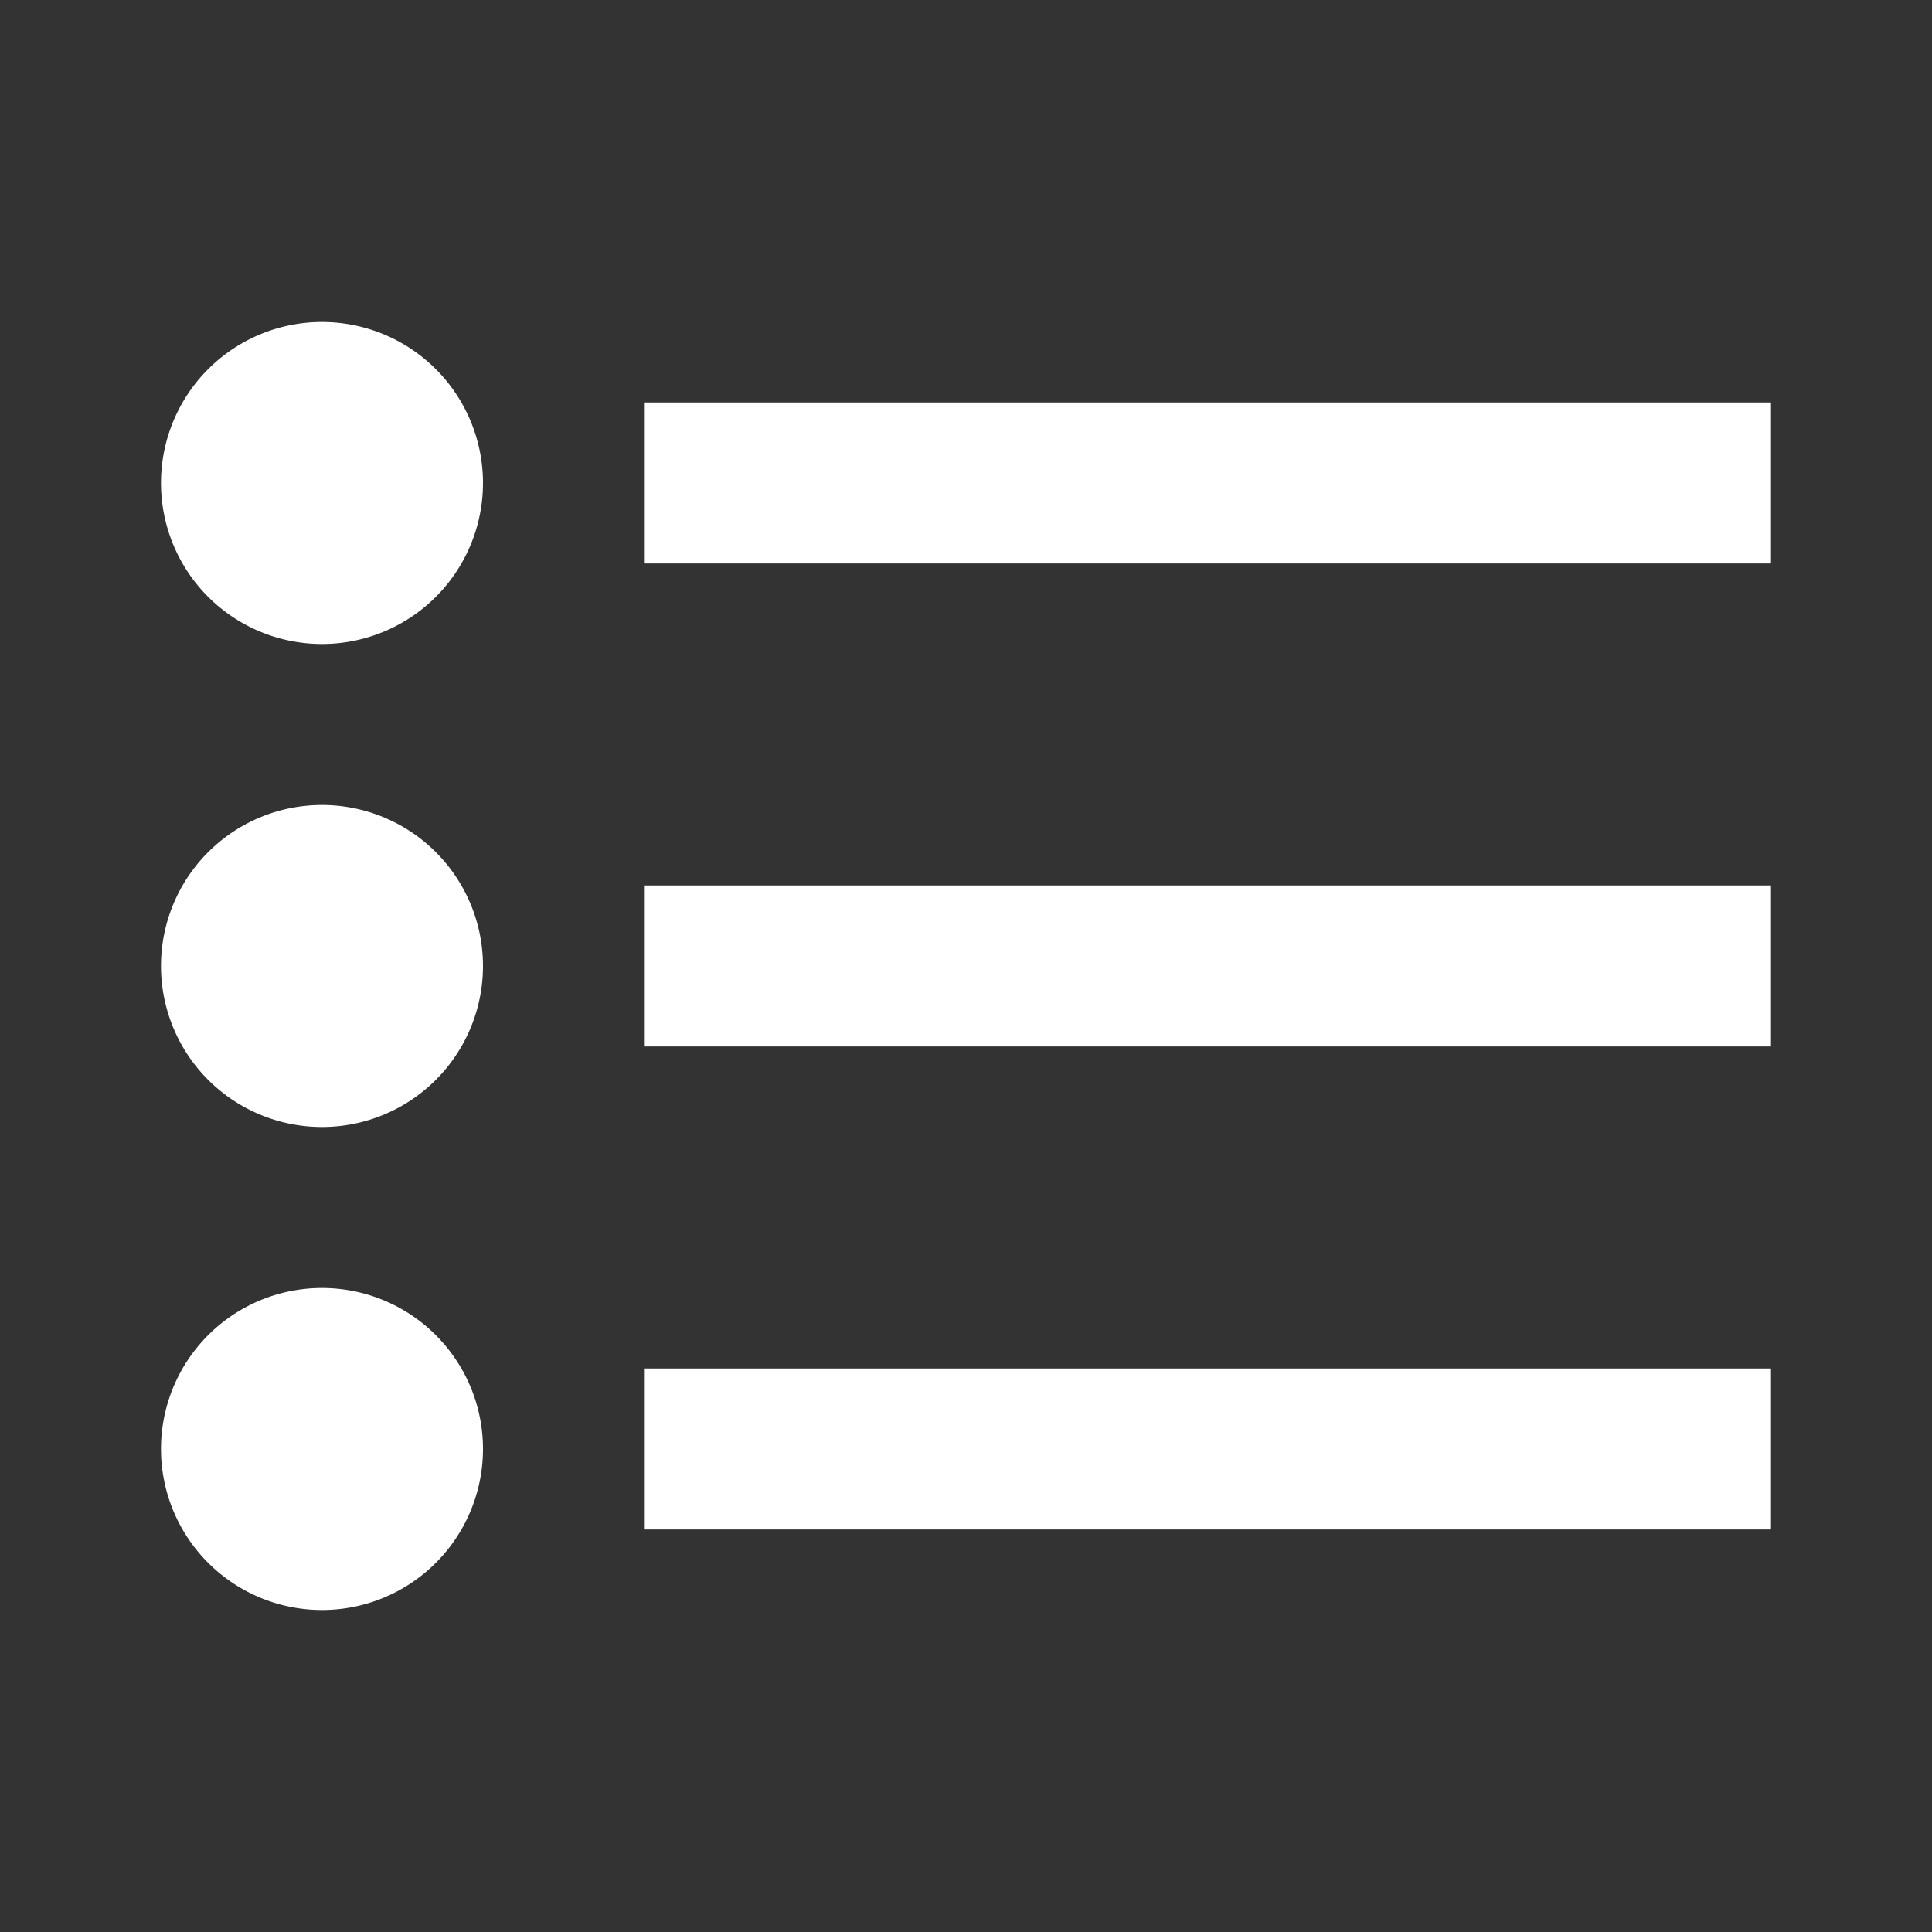 <svg id="requirement" xmlns="http://www.w3.org/2000/svg" width="48" height="48" viewBox="0 0 48 48">
  <rect x="0" y="0" width="48" height="48" fill="#333333" stroke="none"/>
<defs>
    <style>
      .cls-1, .cls-2 {
        fill: #fff;
      }

      .cls-1 {
        opacity: 0;
      }

      .cls-2 {
        fill-rule: evenodd;
      }
    </style>
  </defs>
  <rect id="矩形_2" data-name="矩形 2" class="cls-1" width="48" height="48"/>
  <path id="_48" data-name="48" class="cls-2" d="M3903,718v4h-28v-4h28Zm0-12v4h-28v-4h28Zm0-12v4h-28v-4h28Zm-36,30a4,4,0,1,1,4-4A4,4,0,0,1,3867,724Zm0-12a4,4,0,1,1,4-4A4,4,0,0,1,3867,712Zm0-12a4,4,0,1,1,4-4A4,4,0,0,1,3867,700Z" transform="translate(-3859 -684)"/>
</svg>
